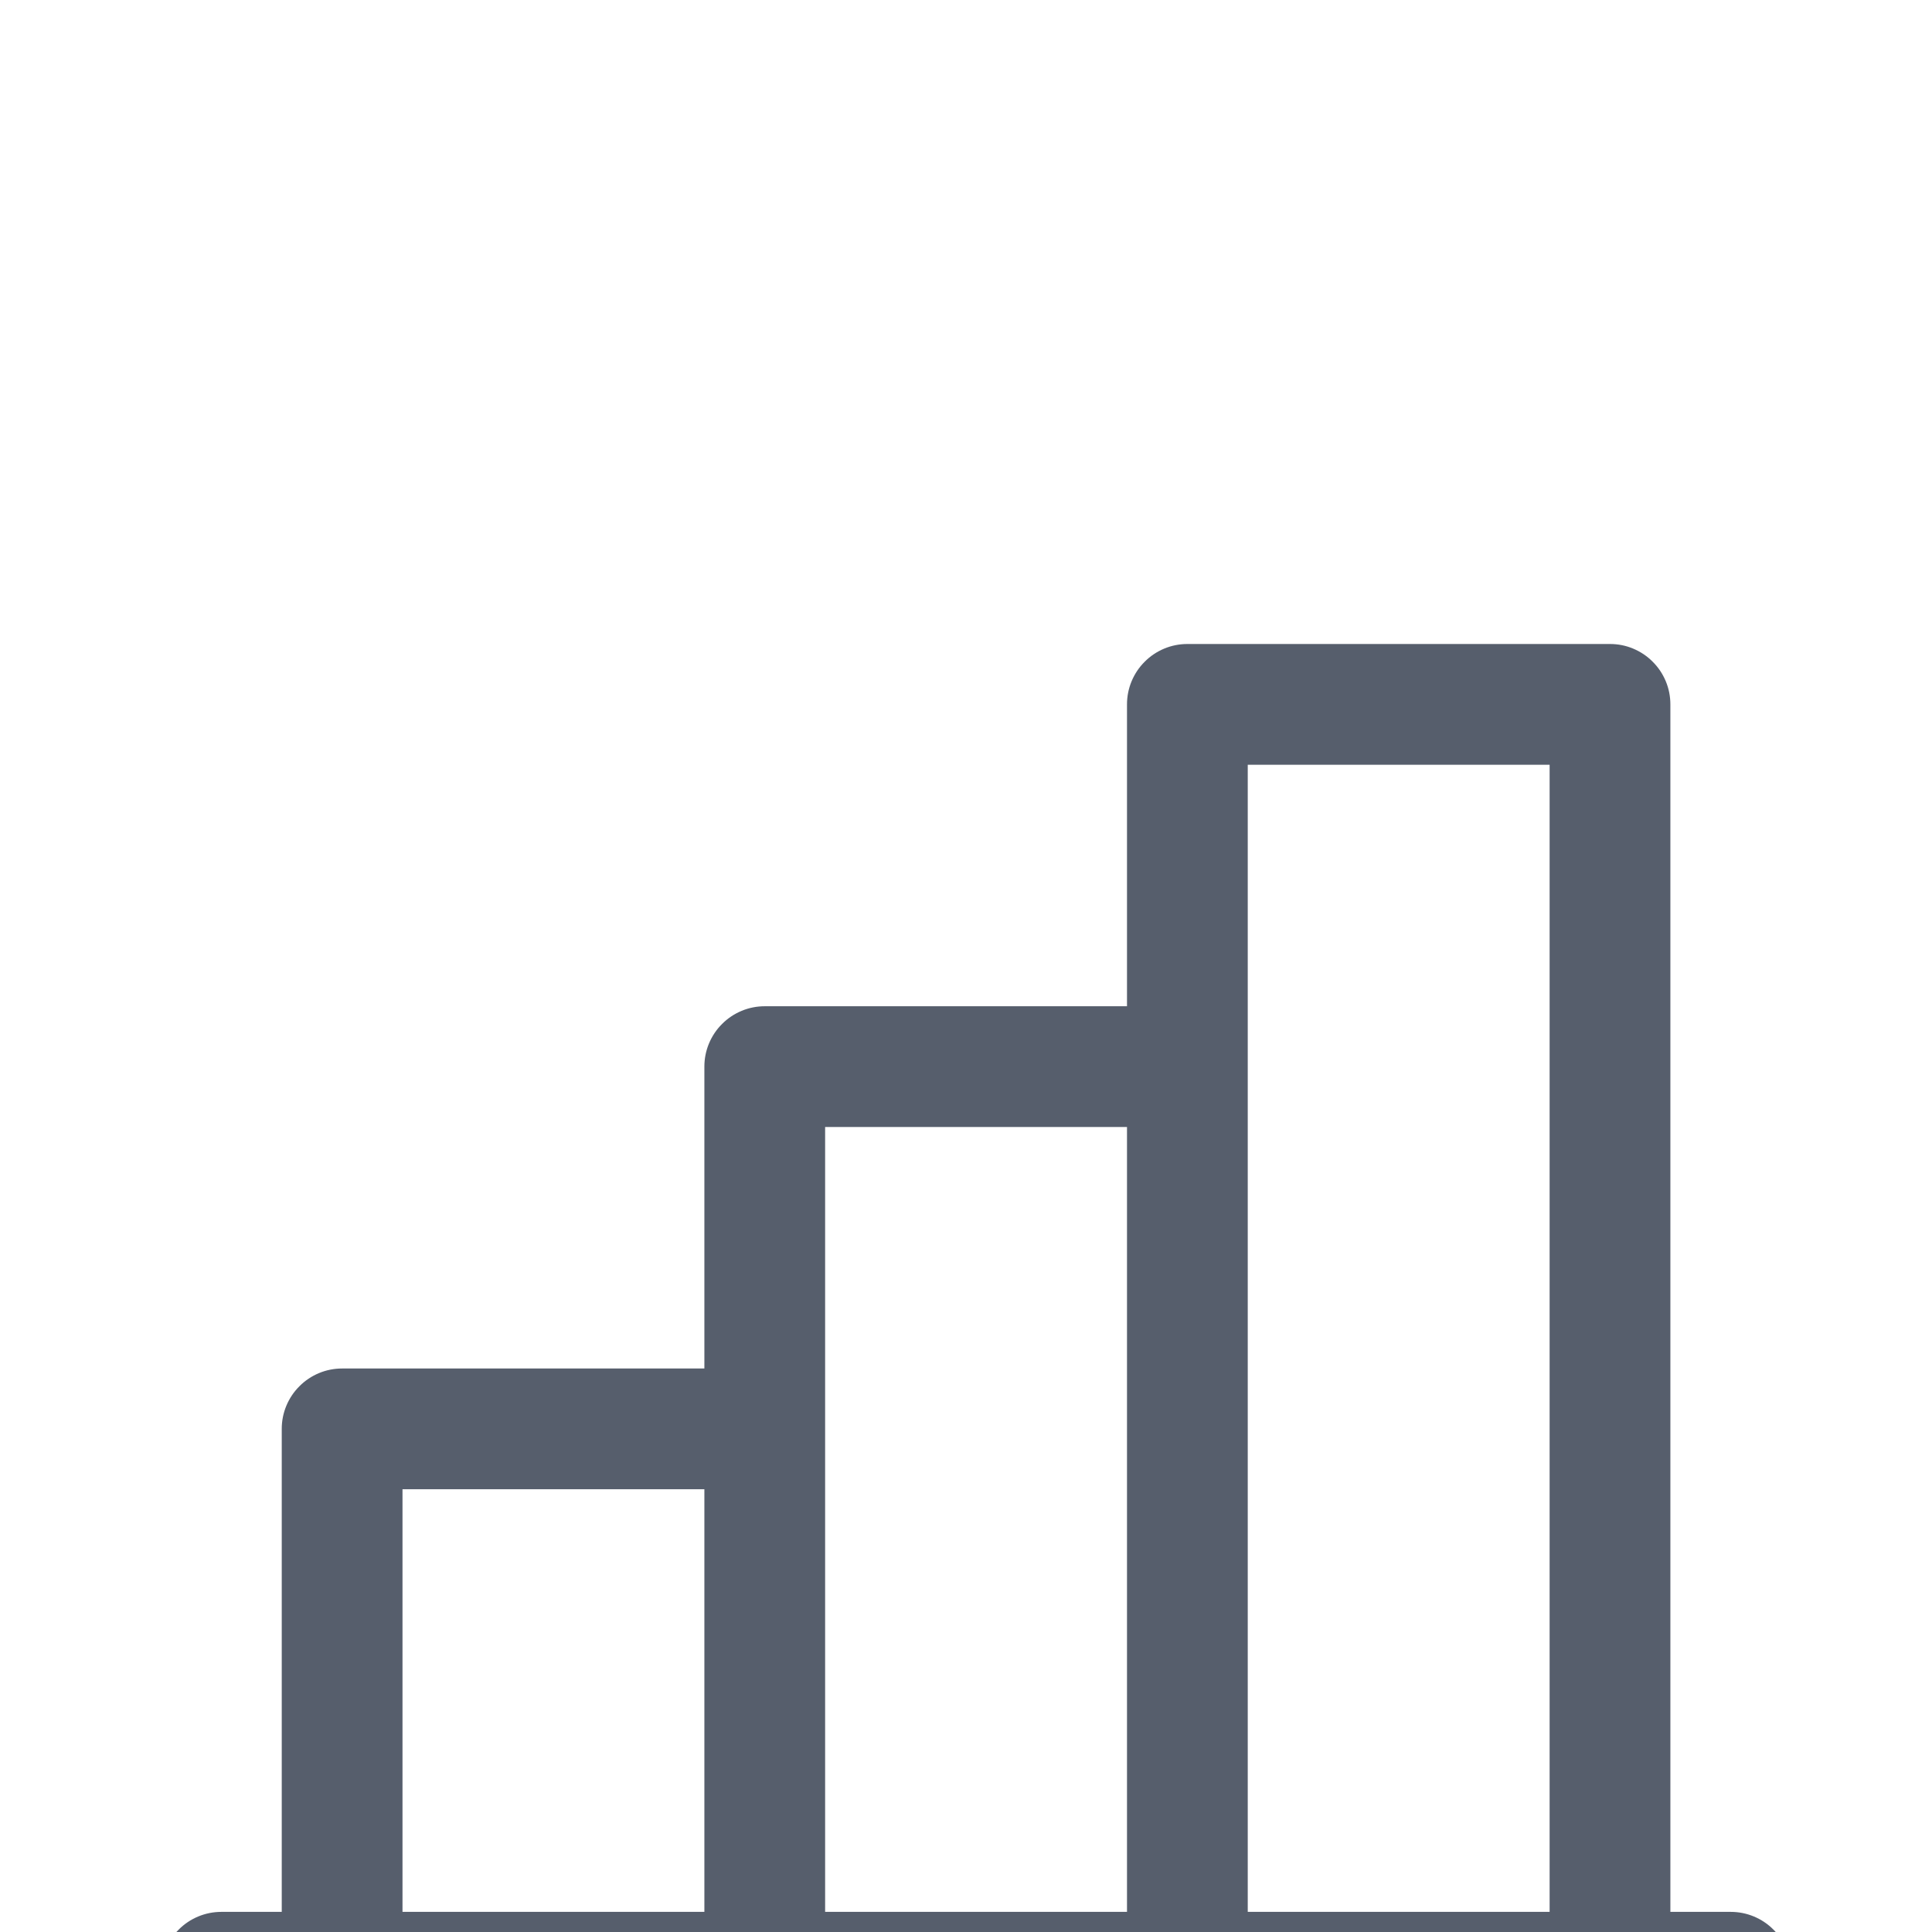 <svg width="24" height="24" viewBox="0 0 24 24" fill="none" xmlns="http://www.w3.org/2000/svg">
<g clip-path="url(#clip0_28_1098)">
<path d="M21.5 23.75H20.75L20.75 8.75C20.75 8.652 20.731 8.554 20.693 8.463C20.655 8.372 20.6 8.289 20.53 8.22C20.461 8.15 20.378 8.095 20.287 8.057C20.196 8.019 20.099 8 20 8H14.75C14.652 8 14.554 8.019 14.463 8.057C14.372 8.095 14.289 8.15 14.22 8.22C14.15 8.289 14.095 8.372 14.057 8.463C14.019 8.554 14 8.652 14 8.75L14 12.5L9.5 12.5C9.402 12.5 9.304 12.519 9.213 12.557C9.122 12.595 9.039 12.65 8.97 12.72C8.9 12.789 8.845 12.872 8.807 12.963C8.769 13.054 8.75 13.152 8.75 13.25L8.75 17H4.25C4.152 17 4.054 17.019 3.963 17.057C3.872 17.095 3.789 17.15 3.72 17.22C3.65 17.289 3.595 17.372 3.557 17.463C3.519 17.554 3.5 17.651 3.5 17.75L3.5 23.75H2.75C2.551 23.75 2.36 23.829 2.22 23.97C2.079 24.11 2 24.301 2 24.5C2 24.699 2.079 24.89 2.22 25.03C2.36 25.171 2.551 25.25 2.75 25.25L21.5 25.25C21.699 25.25 21.89 25.171 22.03 25.03C22.171 24.89 22.25 24.699 22.25 24.5C22.25 24.301 22.171 24.11 22.03 23.97C21.89 23.829 21.699 23.75 21.5 23.75ZM10.25 14L14 14L14 23.75L10.25 23.75L10.25 14ZM5 18.5H8.75V23.75H5L5 18.5ZM15.5 23.75L15.5 9.5H19.25L19.25 23.75H15.5Z" fill="#565E6C"/>
</g>
<defs>
<clipPath id="clip0_28_1098">
<rect width="24" height="24" fill="white"/>
</clipPath>
</defs>
</svg>
